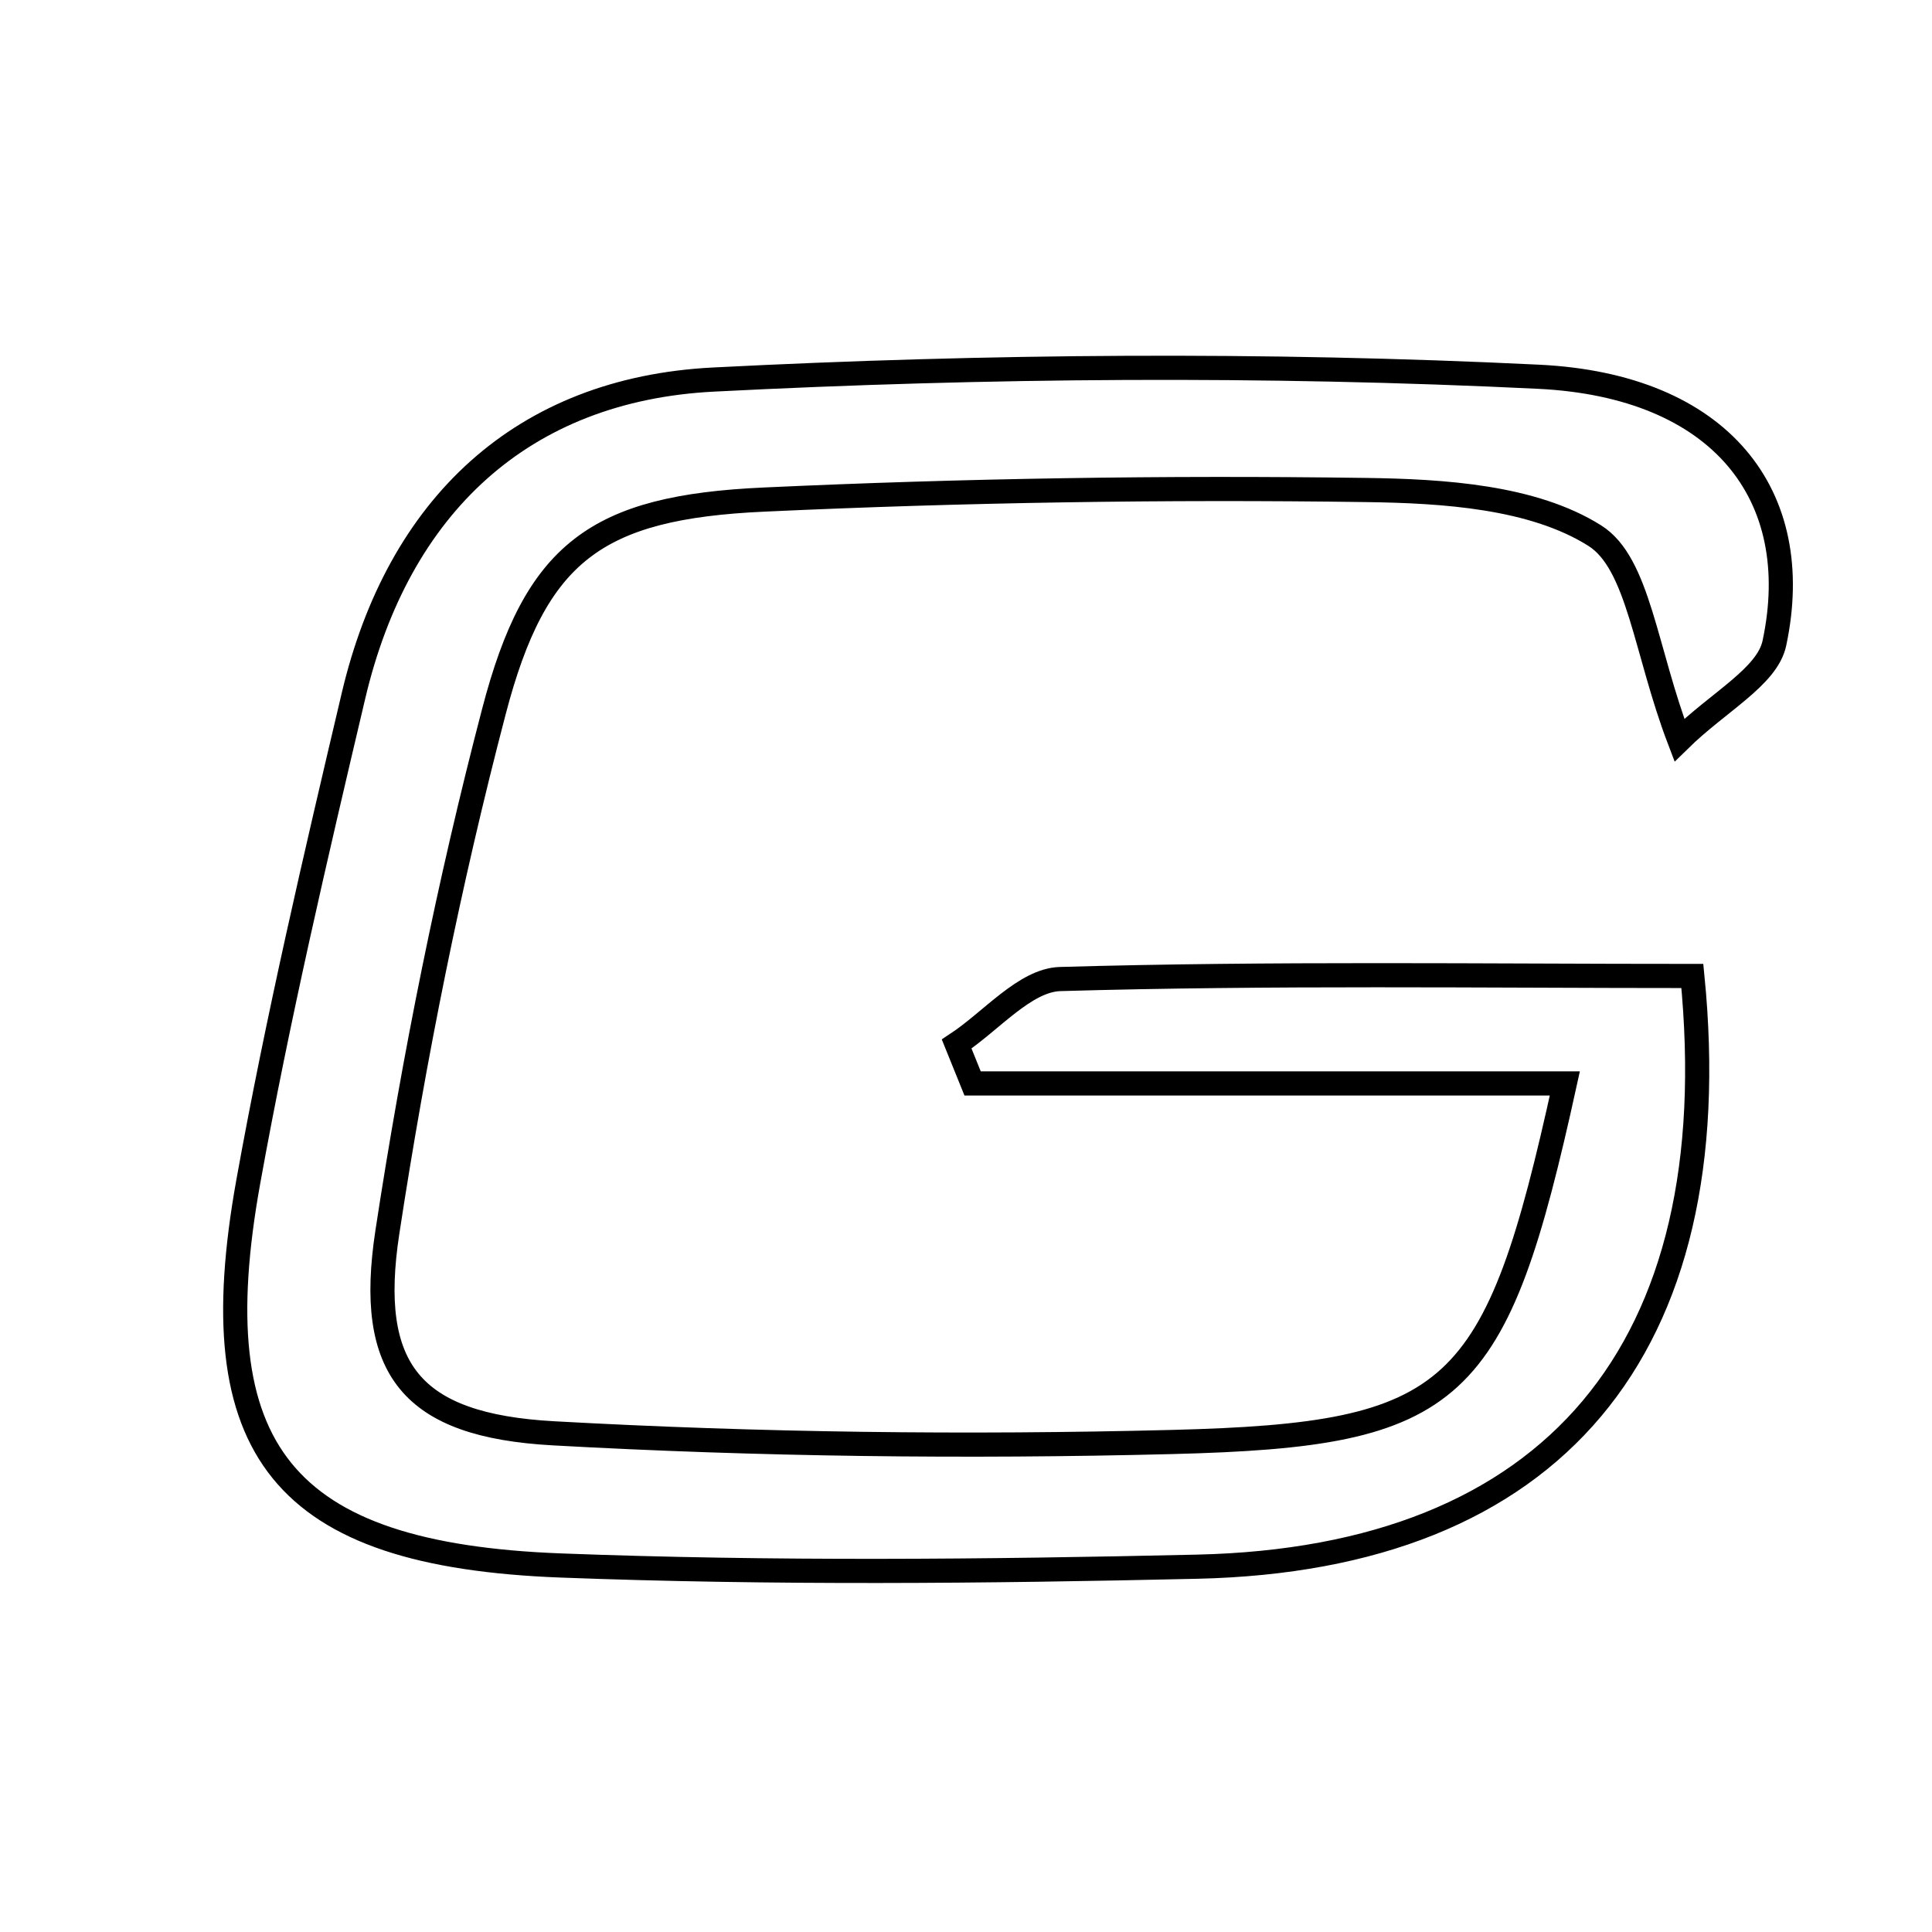 <svg xmlns="http://www.w3.org/2000/svg" viewBox="0.0 0.0 24.0 24.0" height="200px" width="200px"><path fill="none" stroke="black" stroke-width=".3" stroke-opacity="1.0"  filling="0" d="M19.11 4.68 C21.374 4.789 22.434 6.15 22.042 7.99 C21.953 8.408 21.348 8.717 20.862 9.194 C20.437 8.081 20.357 6.998 19.811 6.654 C19.043 6.17 17.932 6.1 16.965 6.087 C14.473 6.052 11.978 6.091 9.489 6.206 C7.406 6.301 6.653 6.857 6.136 8.837 C5.579 10.964 5.144 13.132 4.812 15.306 C4.551 17.014 5.11 17.707 6.873 17.805 C9.43 17.947 12 17.978 14.56 17.913 C18.106 17.823 18.583 17.355 19.439 13.459 C16.882 13.459 14.482 13.459 12.082 13.459 C12.016 13.296 11.95 13.132 11.884 12.969 C12.312 12.687 12.733 12.175 13.169 12.162 C15.791 12.086 18.417 12.124 21.023 12.124 C21.484 16.769 19.285 19.362 14.873 19.462 C12.238 19.522 9.598 19.547 6.965 19.447 C3.51 19.315 2.482 18.027 3.084 14.681 C3.449 12.654 3.919 10.645 4.392 8.64 C4.947 6.288 6.485 4.836 8.863 4.715 C12.272 4.541 15.701 4.514 19.11 4.68"></path></svg>